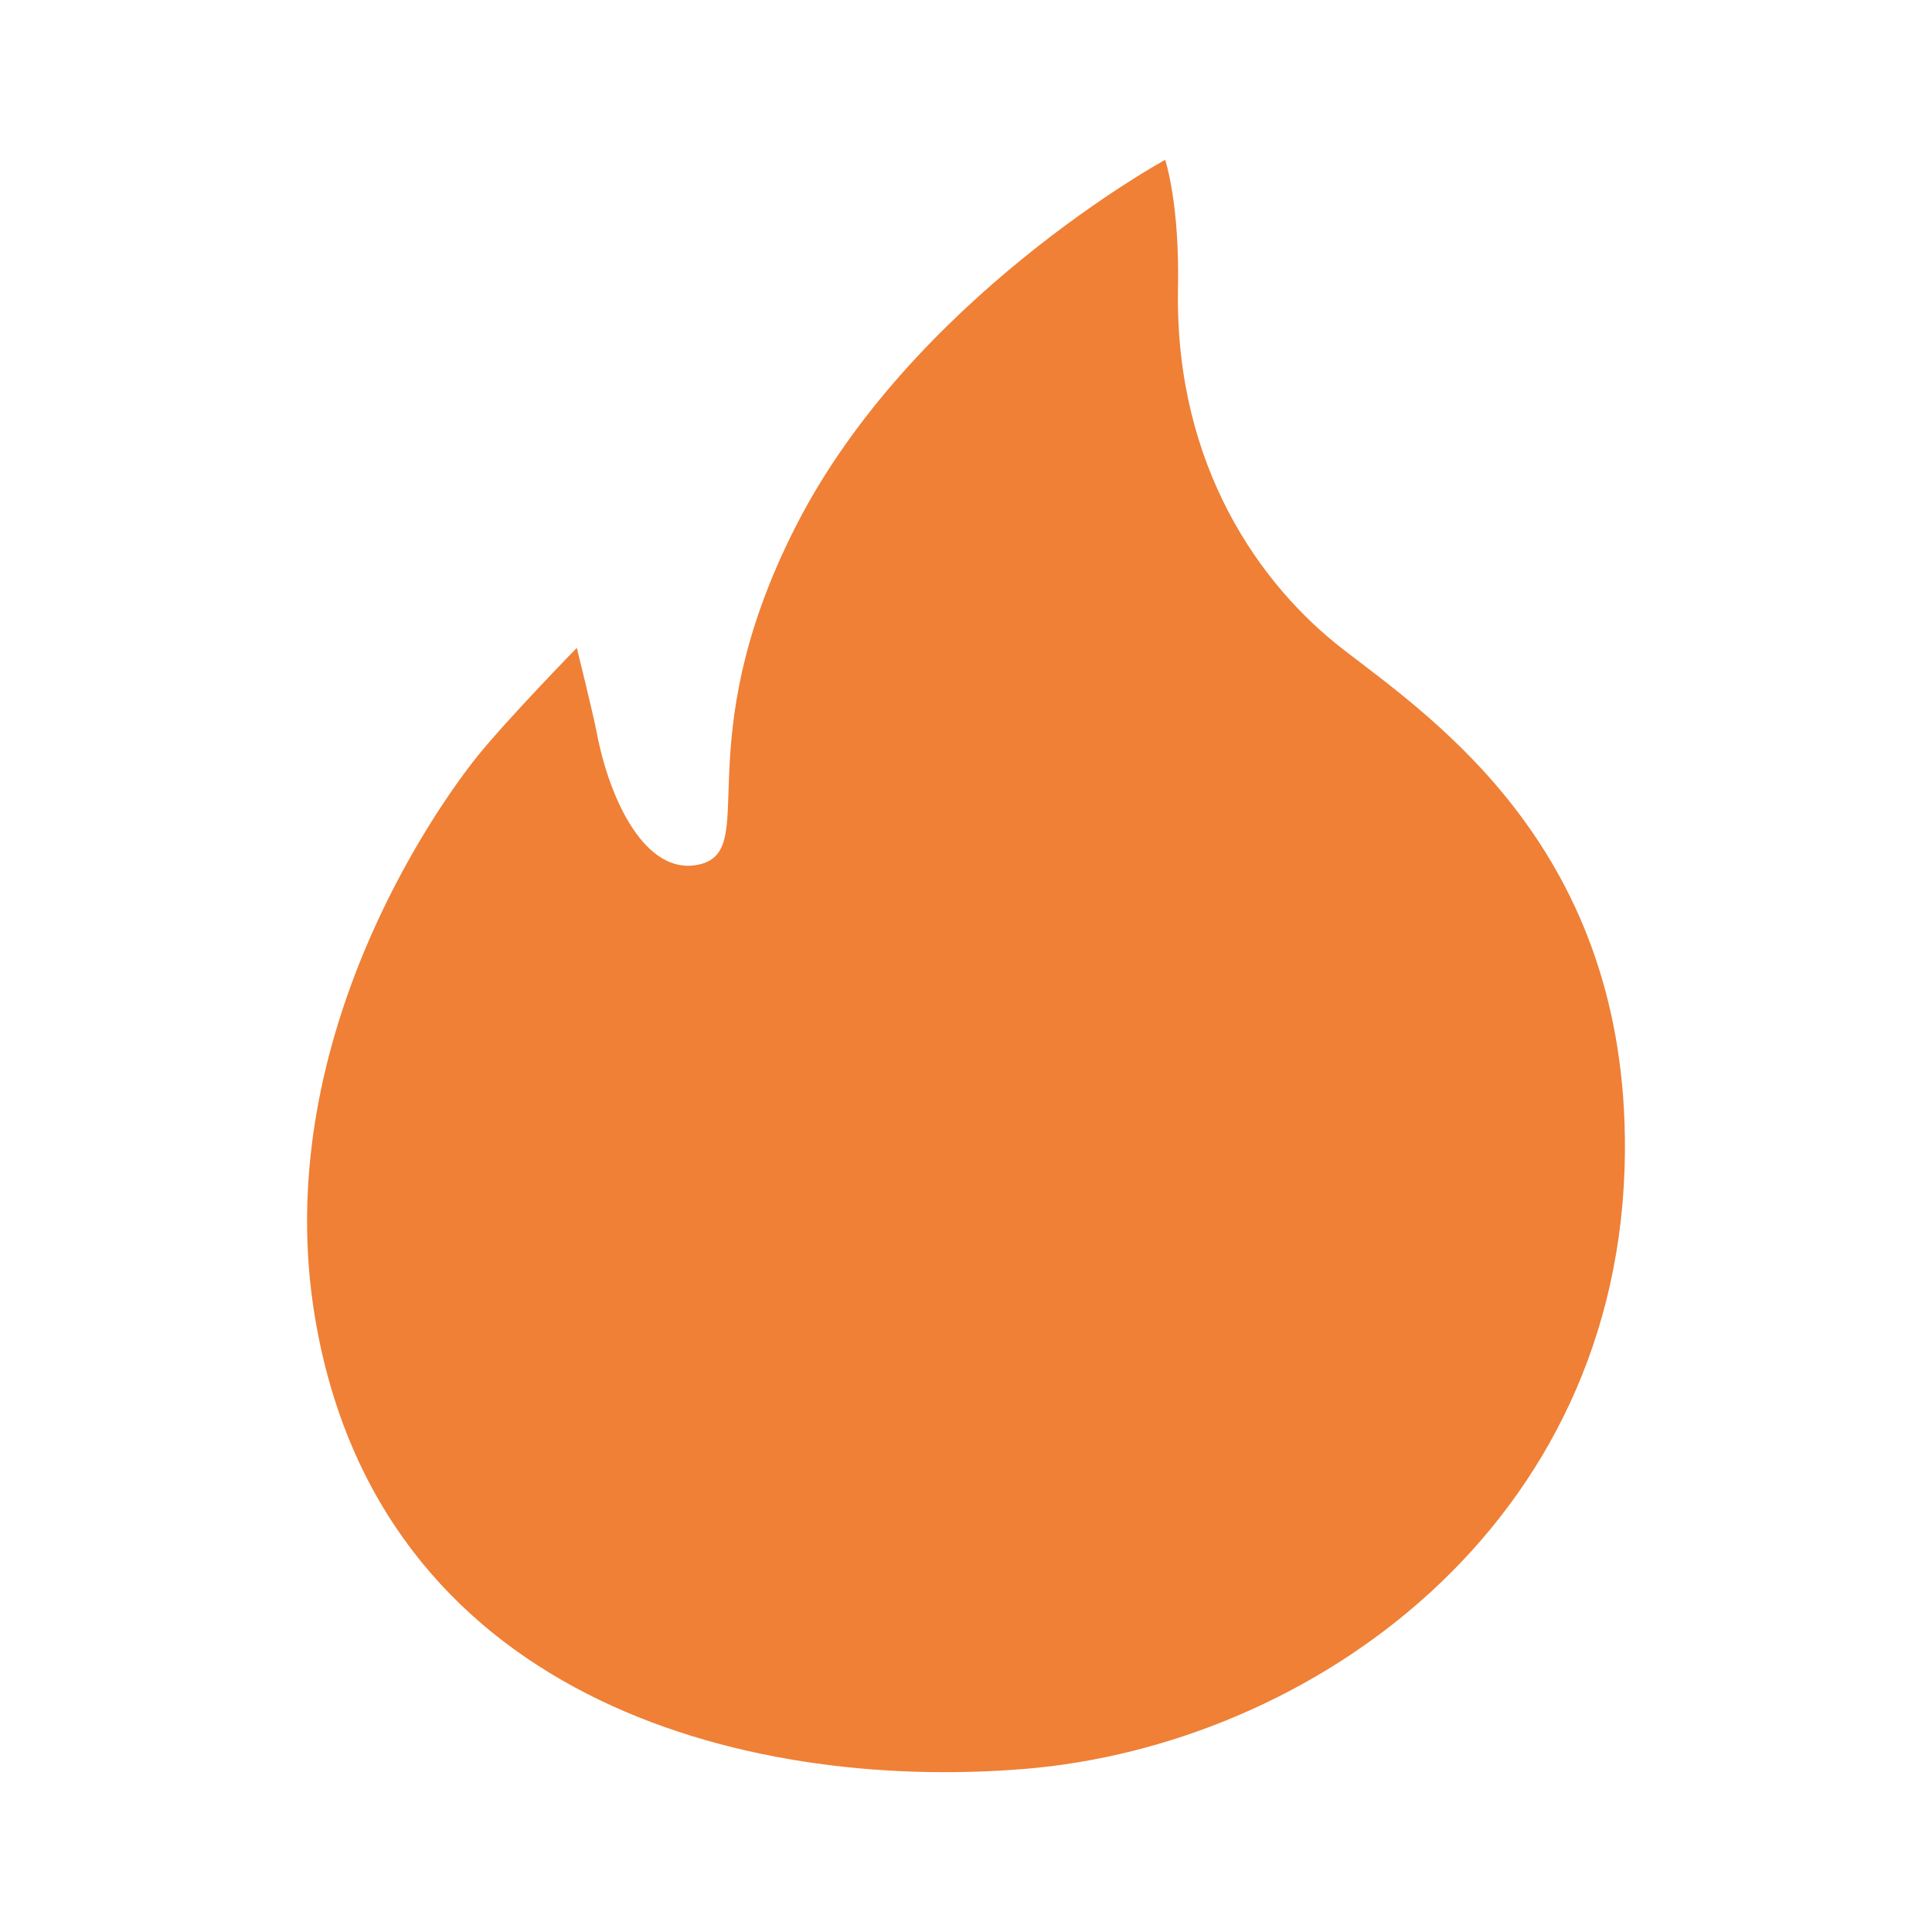 <?xml version="1.0" standalone="no"?><!DOCTYPE svg PUBLIC "-//W3C//DTD SVG 1.1//EN" "http://www.w3.org/Graphics/SVG/1.1/DTD/svg11.dtd"><svg t="1760787882886" class="icon" viewBox="0 0 1024 1024" version="1.1" xmlns="http://www.w3.org/2000/svg" p-id="8723" xmlns:xlink="http://www.w3.org/1999/xlink" width="200" height="200"><path d="M617.554 84.716S482.918 158.12 421.36 279.777c-58.686 115.979-17.132 171.812-51.62 178.596-27.623 5.432-46.5-34.145-53.284-69.202-2.365-12.226-10.742-45.798-10.742-45.798s-36.797 37.775-52.26 56.924c-23.746 29.399-110.627 153.626-86.523 297.876 33.5 200.49 225.383 251.807 376.341 239.37C694.236 925.108 859.658 809.099 861.24 610.54c1.27-159.514-100.244-228.49-149.263-266.302-44.324-34.186-88.765-97.25-87.64-189.41 1.132-46.934-6.783-70.112-6.783-70.112z" fill="#ef8036" p-id="8724"></path></svg>